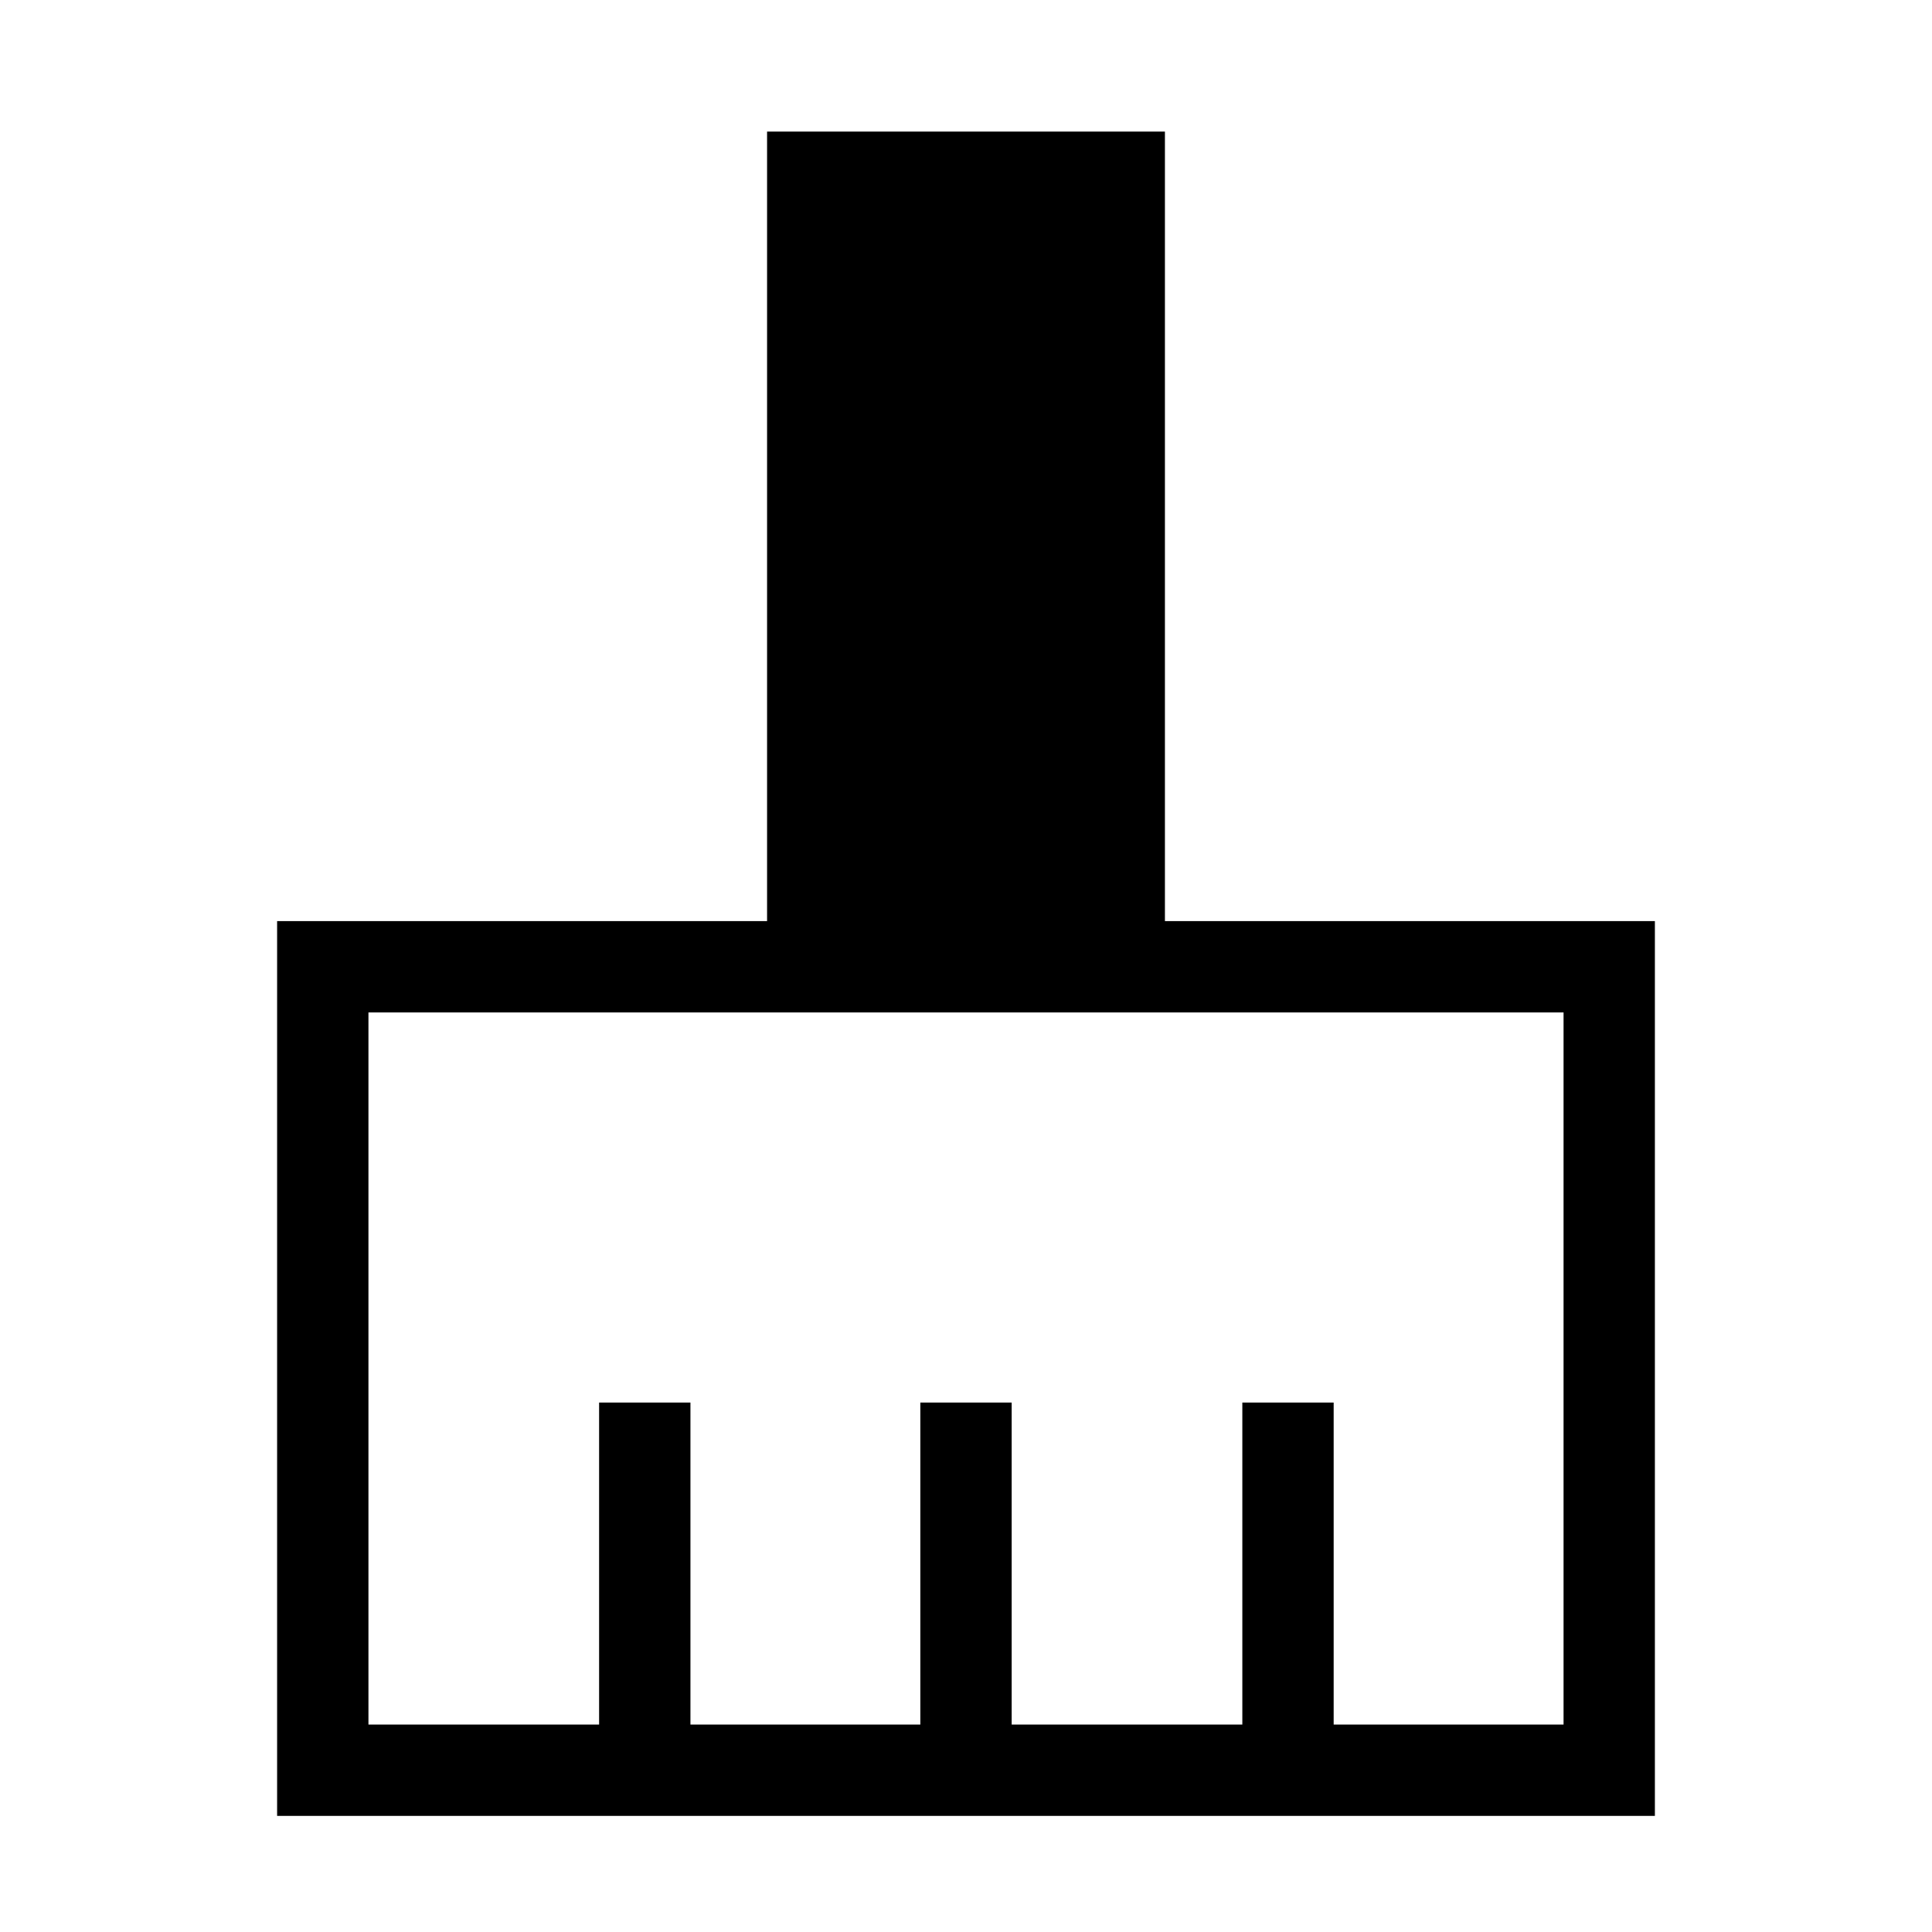 <svg xmlns="http://www.w3.org/2000/svg" width="48" height="48" viewBox="0 -960 960 960"><path d="M137.694-57.694v-444.612h243.461v-392.308h197.69v392.308h243.461v444.612H137.694Zm45.383-45.383h114.616v-160h45.384v160h114.231v-160h45.384v160h114.616v-160h45.383v160h114.232v-353.846H183.077v353.846Z"/></svg>